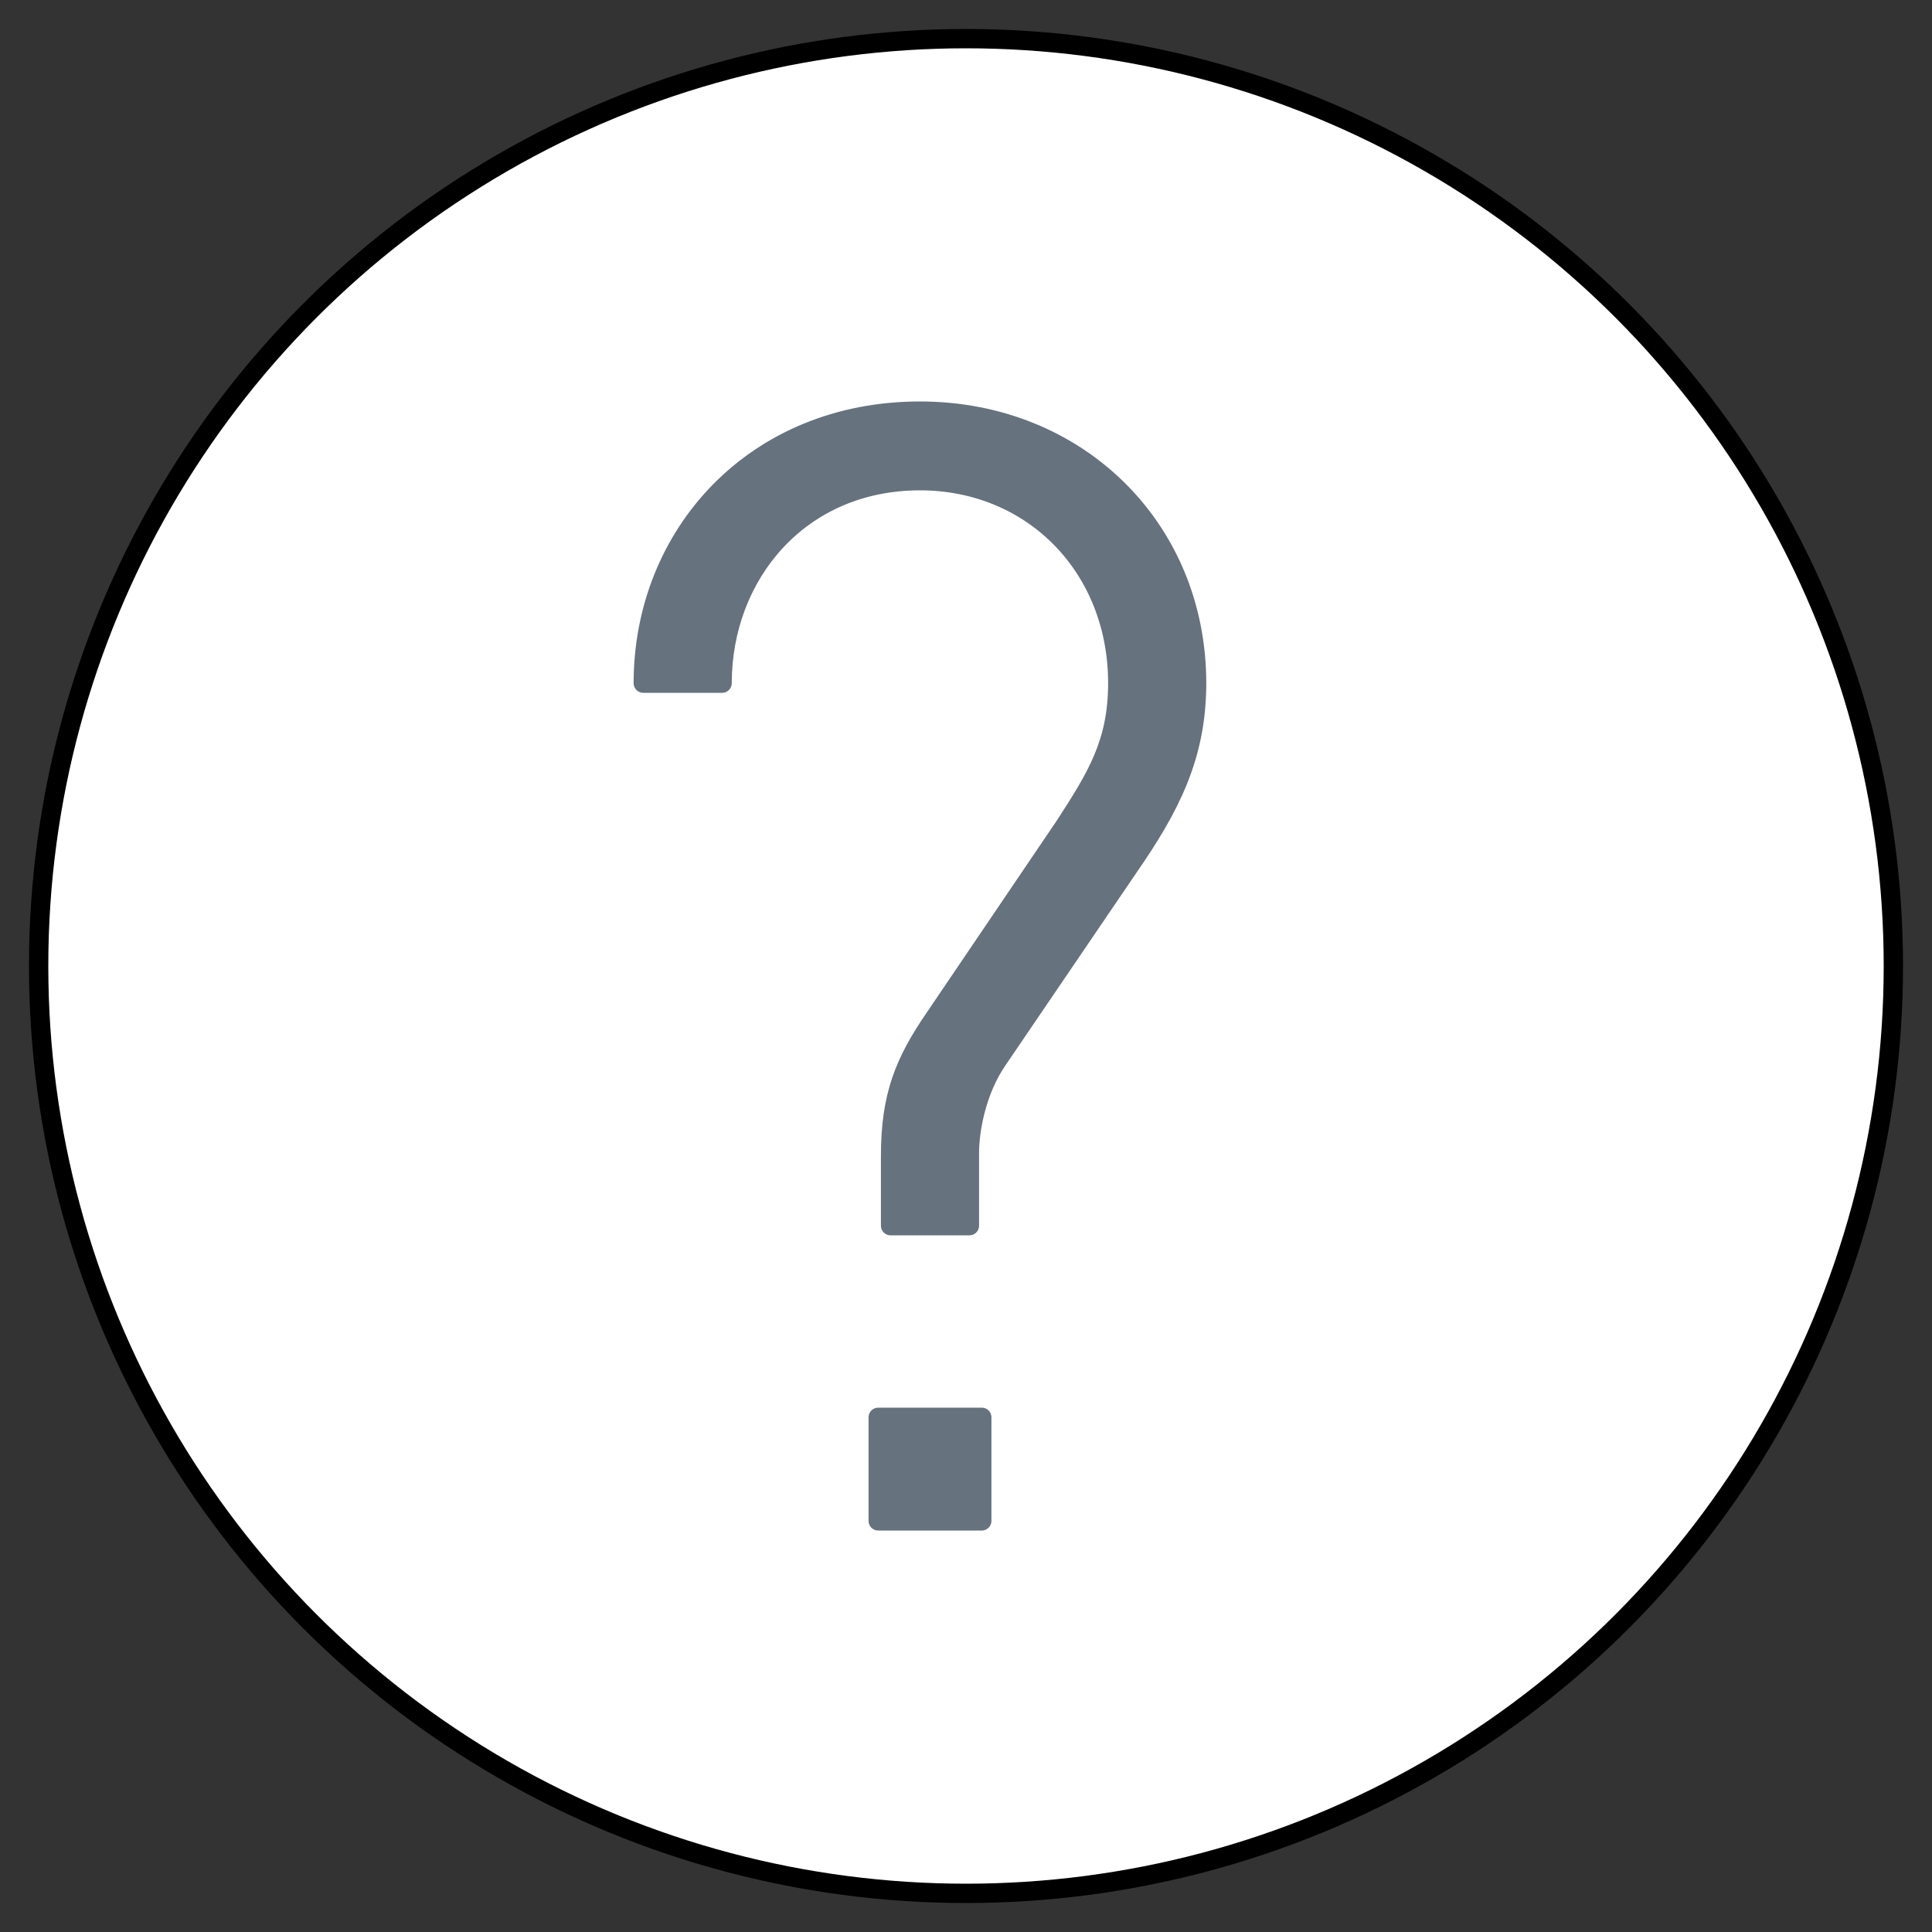 <?xml version="1.0" encoding="UTF-8" standalone="no"?>
<!DOCTYPE svg PUBLIC "-//W3C//DTD SVG 1.1//EN" "http://www.w3.org/Graphics/SVG/1.1/DTD/svg11.dtd">
<svg version="1.1" xmlns="http://www.w3.org/2000/svg" xmlns:xl="http://www.w3.org/1999/xlink" xmlns:dc="http://purl.org/dc/elements/1.1/" viewBox="-709.002 -3654.267 25 25" width="25" height="25">
  <rect x="-709.002" y="-3654.267" width="25" height="25" fill="#333333" stroke="none"/>
  <defs/>
  <g id="SOURCES" stroke-dasharray="none" fill="none" stroke="none" fill-opacity="1" stroke-opacity="1">
    <title>SOURCES</title>
    <g id="SOURCES_Calque_2">
      <title>Calque 2</title>
      <g id="Graphic_9310">
        <circle cx="-696.502" cy="-3641.767" r="12" fill="white"/>
        <circle cx="-696.502" cy="-3641.767" r="12" stroke="black" stroke-linecap="round" stroke-linejoin="round" stroke-width=".25"/>
      </g>
      <g id="Graphic_9307">
        <title>?</title>
        <path d="M -693.518 -3645.427 C -693.518 -3647.427 -695.058 -3648.947 -697.098 -3648.947 C -699.238 -3648.947 -700.678 -3647.347 -700.678 -3645.427 L -699.658 -3645.427 C -699.658 -3646.827 -698.658 -3648.047 -697.098 -3648.047 C -695.638 -3648.047 -694.538 -3646.927 -694.538 -3645.427 C -694.538 -3644.647 -694.818 -3644.207 -695.218 -3643.587 L -696.898 -3641.107 C -697.298 -3640.527 -697.478 -3640.087 -697.478 -3639.307 L -697.478 -3638.407 L -696.458 -3638.407 L -696.458 -3639.347 C -696.458 -3639.667 -696.358 -3640.167 -696.098 -3640.547 L -694.398 -3643.047 C -693.858 -3643.827 -693.518 -3644.487 -693.518 -3645.427 Z M -696.298 -3634.587 L -696.298 -3635.927 L -697.638 -3635.927 L -697.638 -3634.587 Z" fill="#66727e"/>
        <path d="M -693.518 -3645.427 C -693.518 -3647.427 -695.058 -3648.947 -697.098 -3648.947 C -699.238 -3648.947 -700.678 -3647.347 -700.678 -3645.427 L -699.658 -3645.427 C -699.658 -3646.827 -698.658 -3648.047 -697.098 -3648.047 C -695.638 -3648.047 -694.538 -3646.927 -694.538 -3645.427 C -694.538 -3644.647 -694.818 -3644.207 -695.218 -3643.587 L -696.898 -3641.107 C -697.298 -3640.527 -697.478 -3640.087 -697.478 -3639.307 L -697.478 -3638.407 L -696.458 -3638.407 L -696.458 -3639.347 C -696.458 -3639.667 -696.358 -3640.167 -696.098 -3640.547 L -694.398 -3643.047 C -693.858 -3643.827 -693.518 -3644.487 -693.518 -3645.427 Z M -696.298 -3634.587 L -696.298 -3635.927 L -697.638 -3635.927 L -697.638 -3634.587 Z" stroke="#66727e" stroke-linecap="round" stroke-linejoin="round" stroke-width=".25"/>
      </g>
    </g>
  </g>
</svg>
